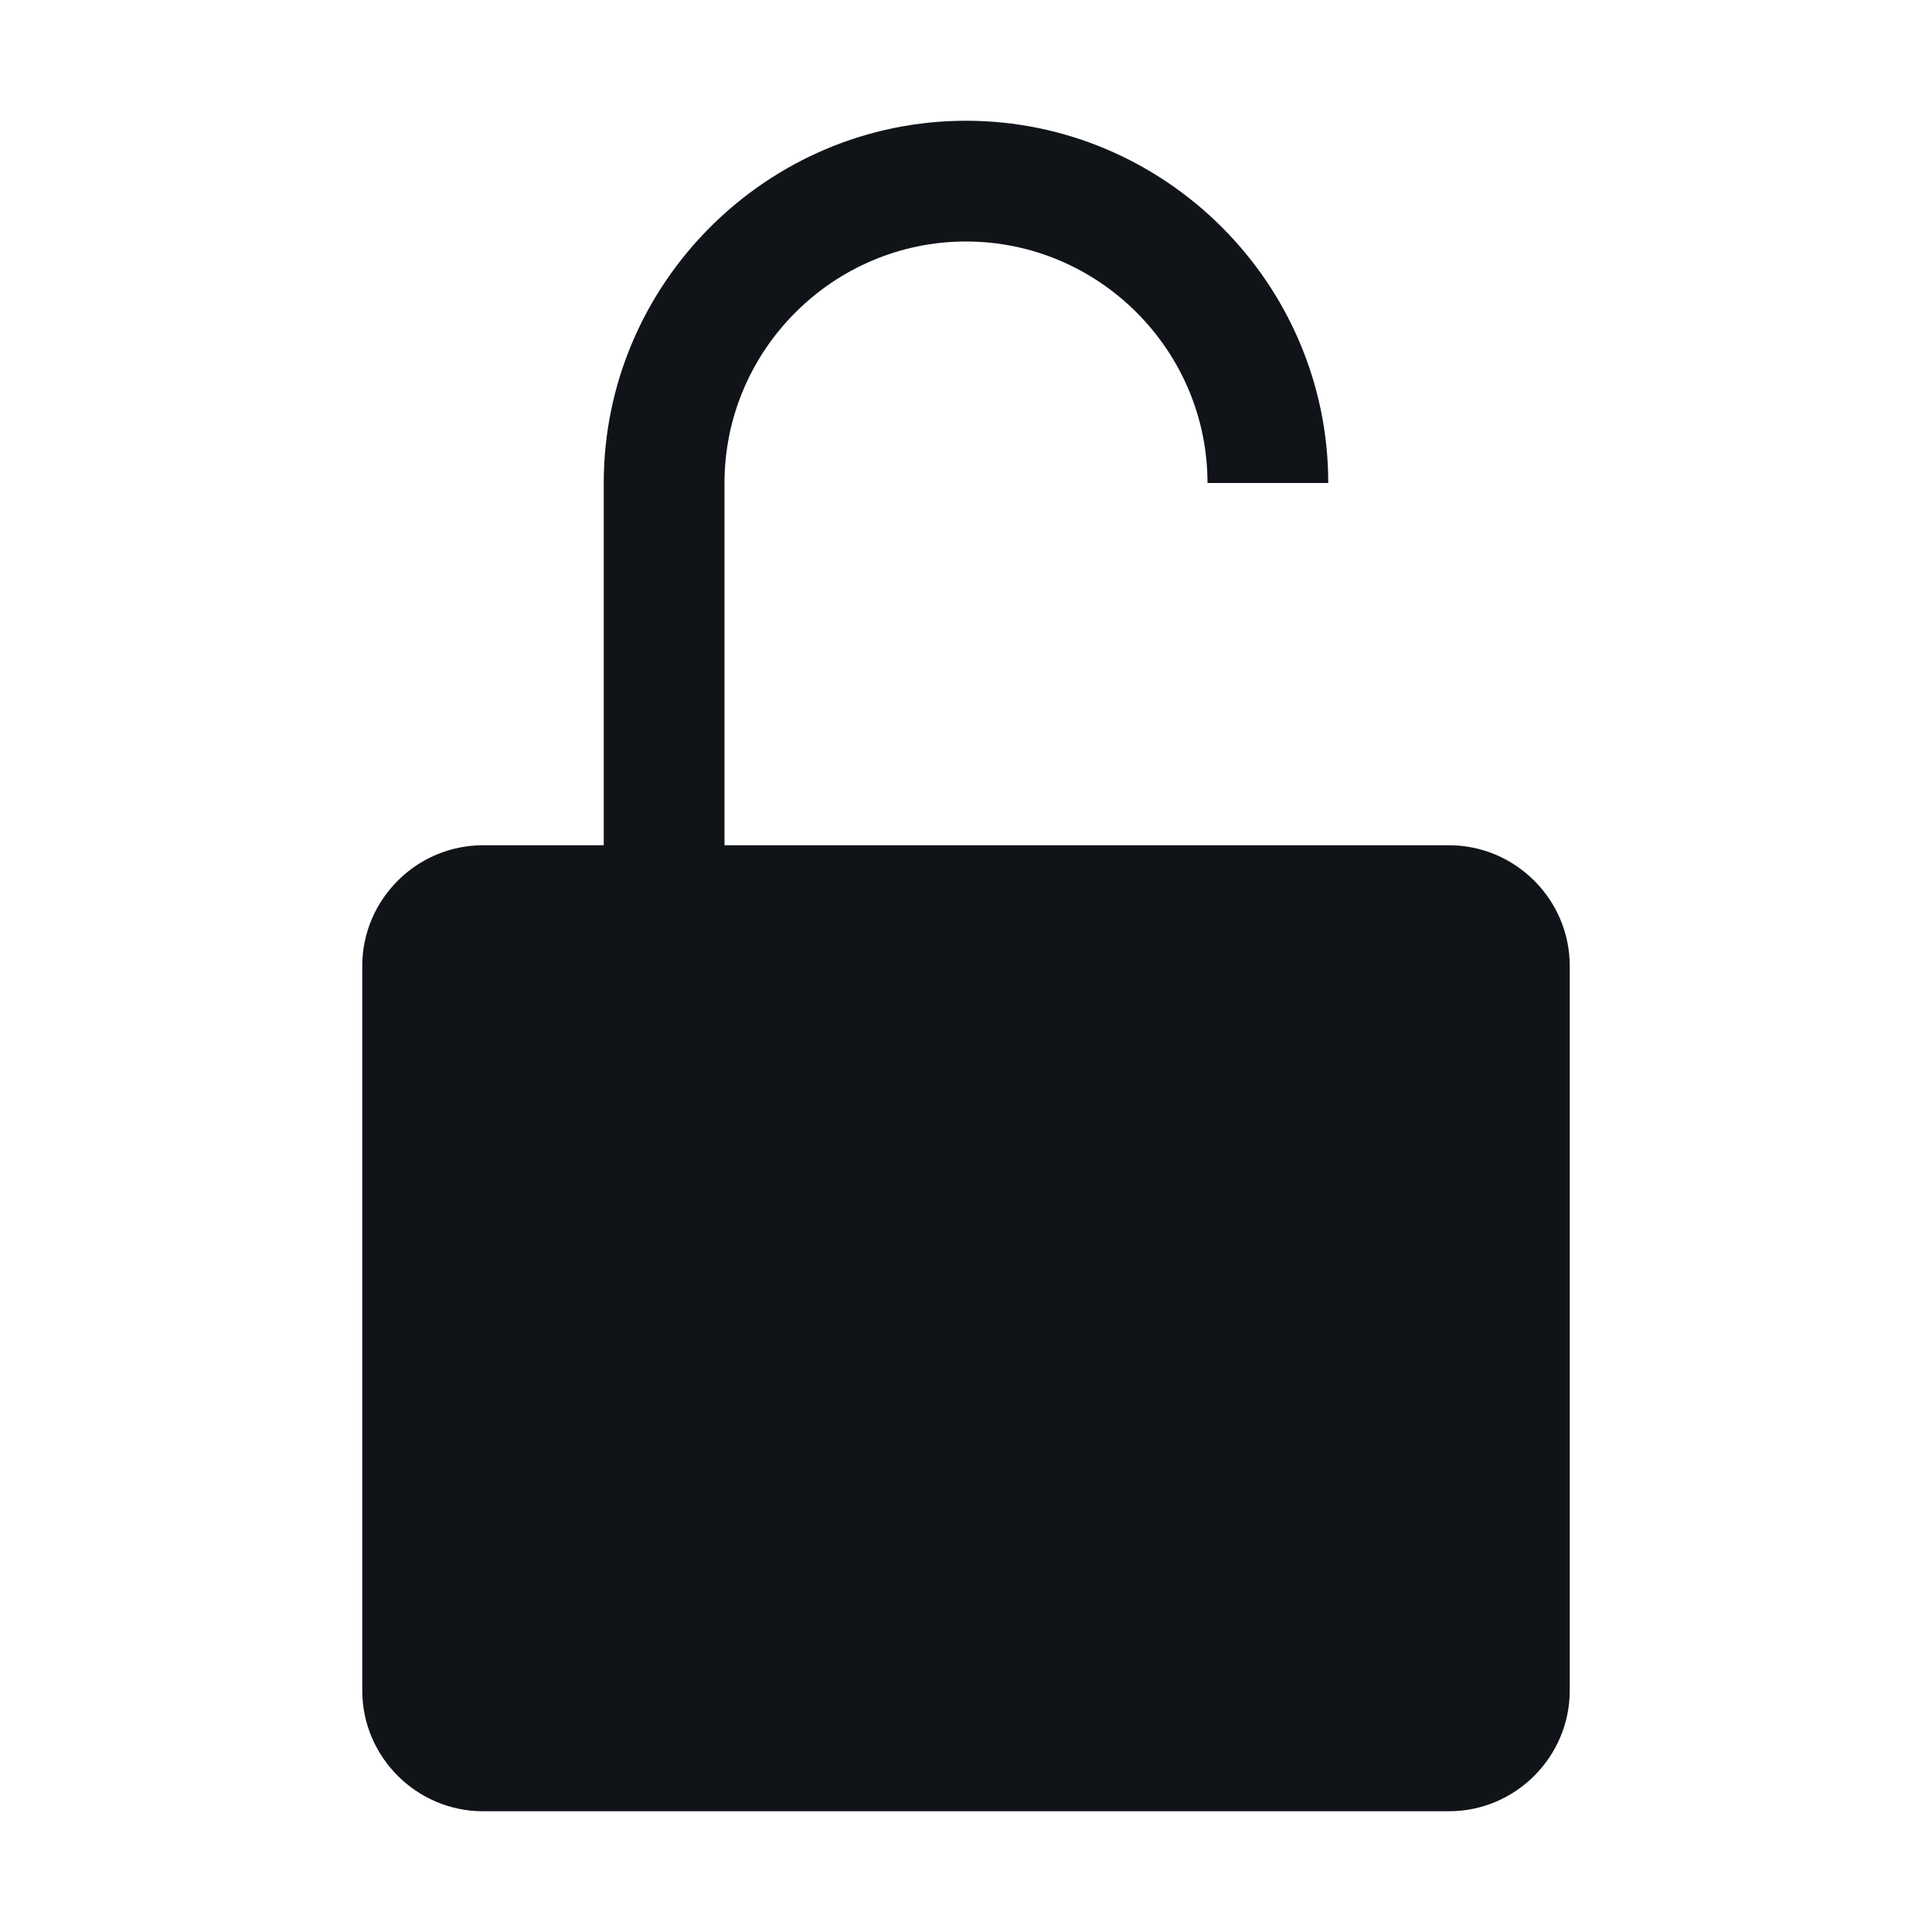 <svg width="16" height="16" viewBox="0 0 16 16" fill="none" xmlns="http://www.w3.org/2000/svg">
<g clip-path="url(#clip0_7621_33895)">
<path d="M12 7H6V4C6 2.9 6.9 2 8 2C9.1 2 10 2.9 10 4H11C11 2.35 9.65 1 8 1C6.35 1 5 2.35 5 4V7H4C3.45 7 3 7.45 3 8V14C3 14.55 3.45 15 4 15H12C12.55 15 13 14.55 13 14V8C13 7.45 12.55 7 12 7Z" fill="#101419"/>
</g>
<defs>
<clipPath id="clip0_7621_33895">
<rect width="16" height="16" fill="white"/>
</clipPath>
</defs>
</svg>
